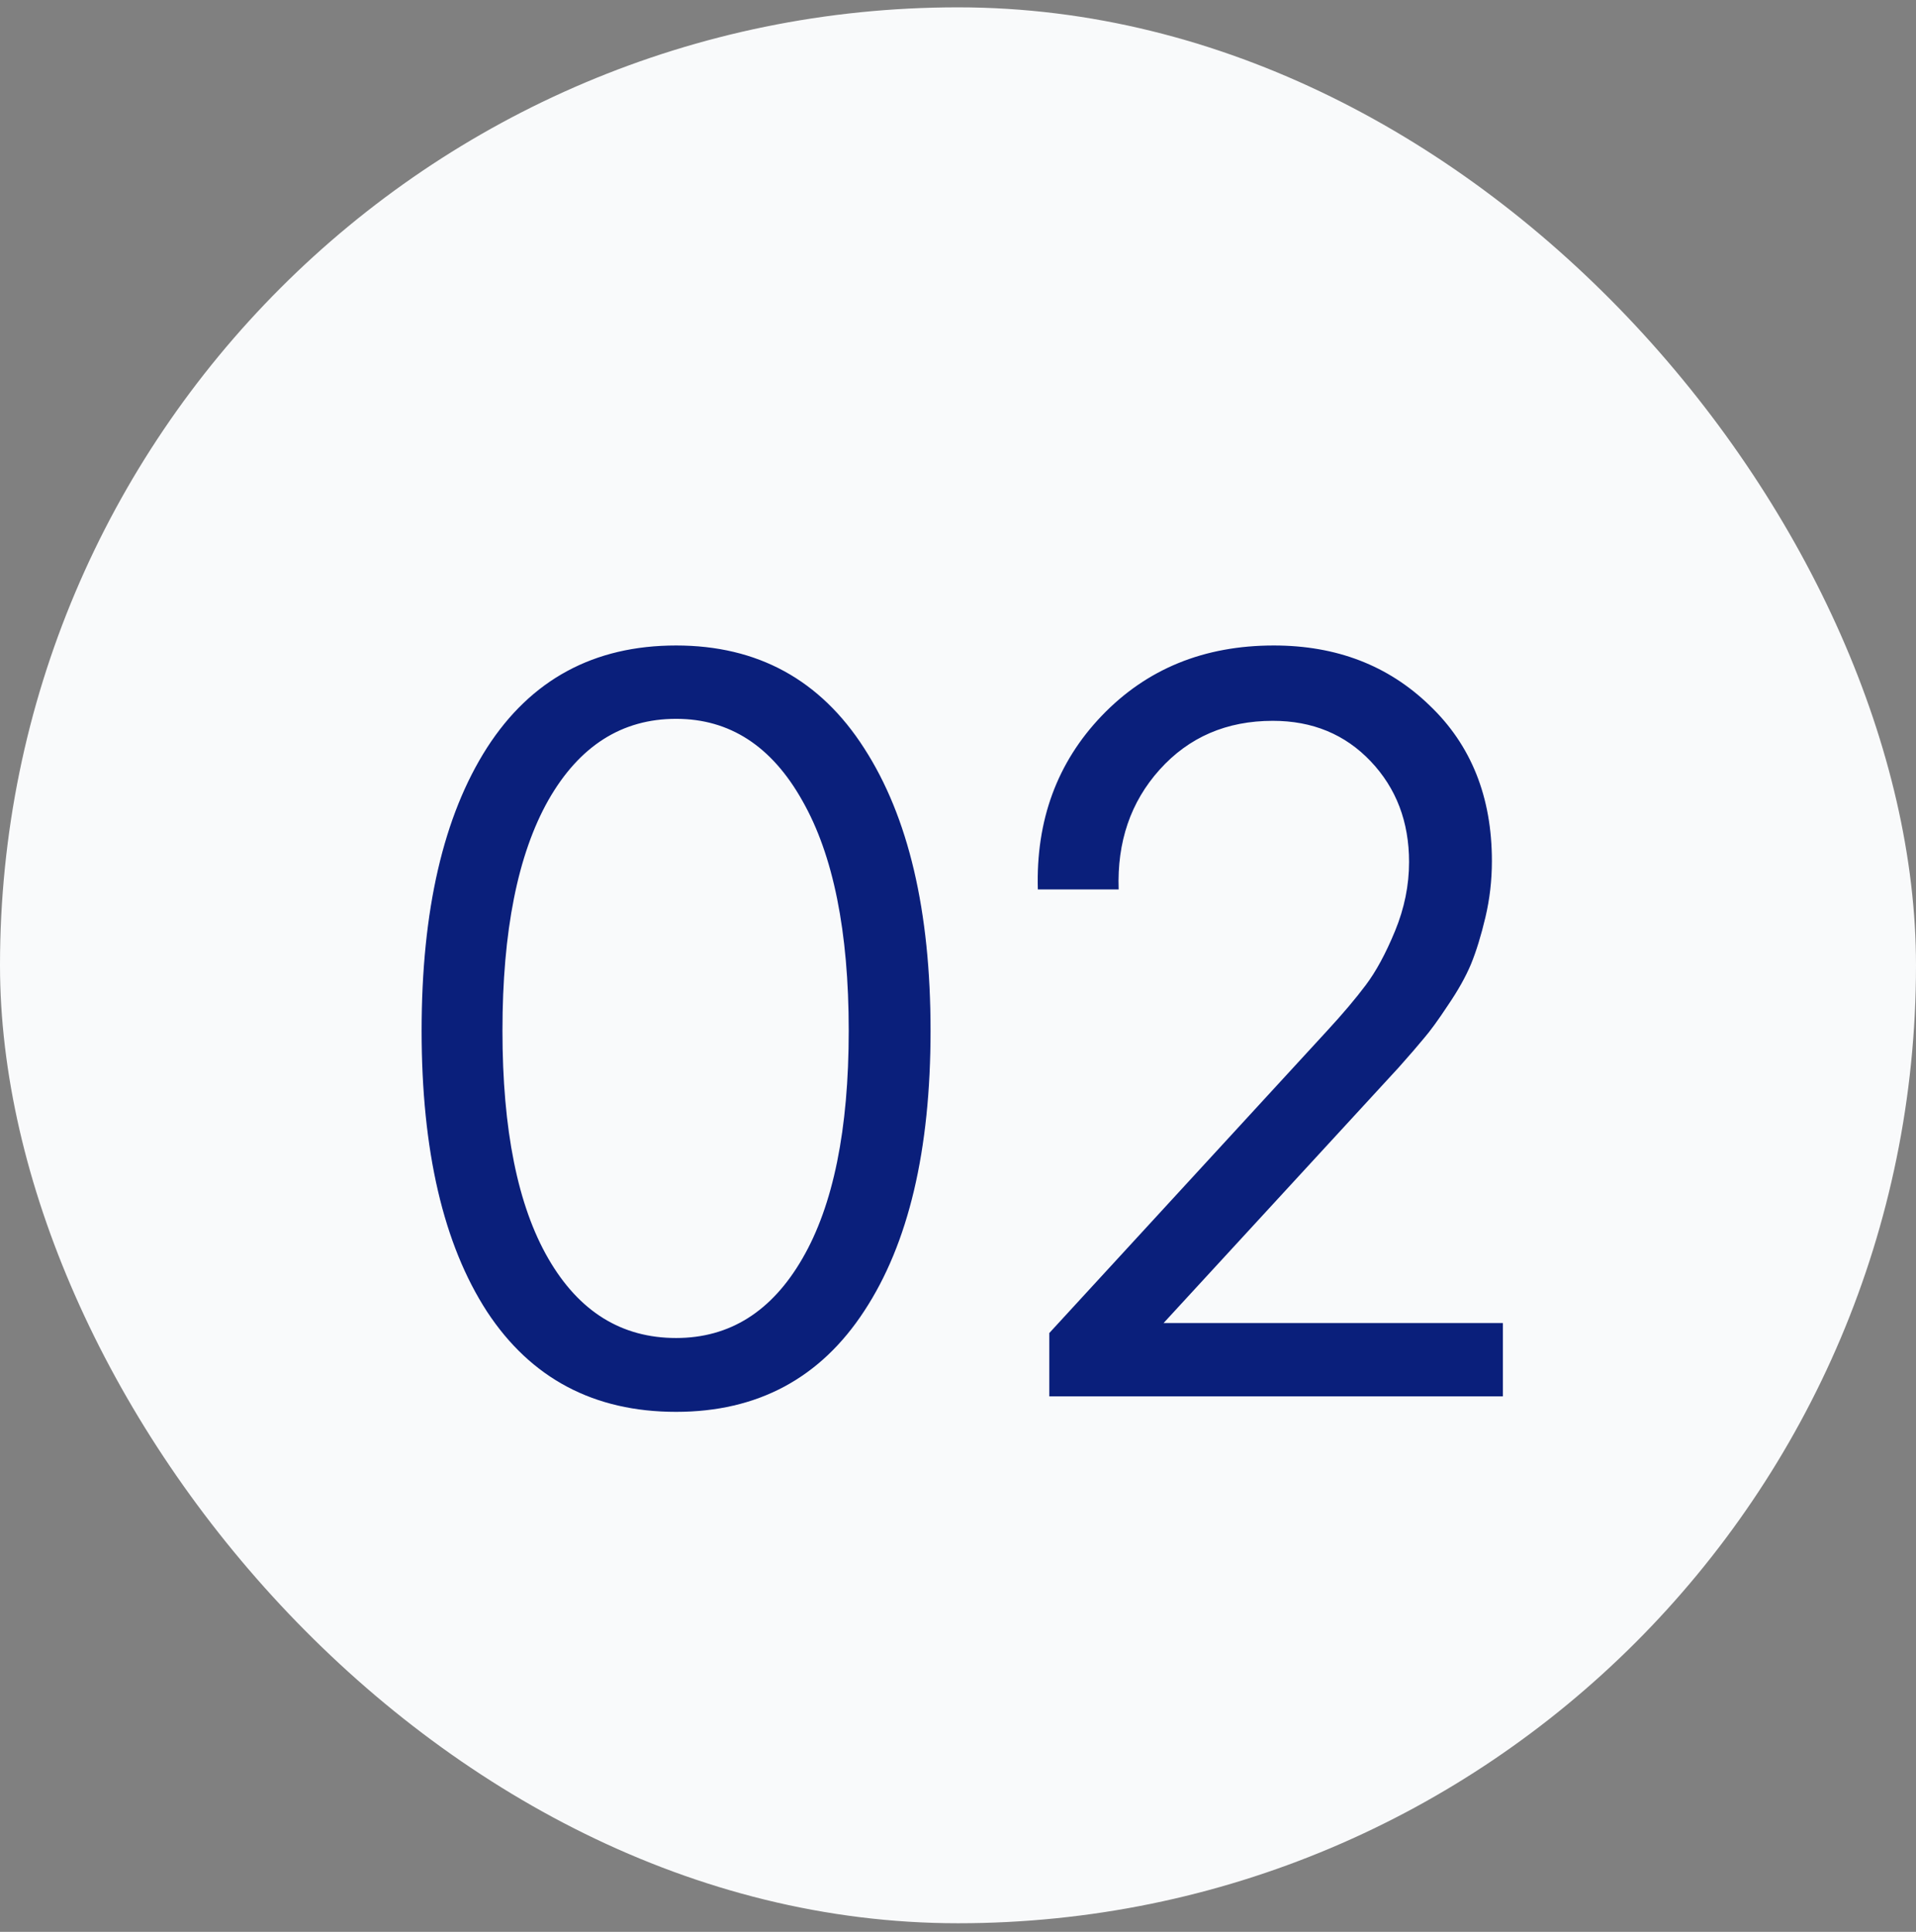 <svg width="120" height="121" viewBox="0 0 120 121" fill="none" xmlns="http://www.w3.org/2000/svg">
<rect x="0" y="0" width="120" height="121" fill="#808080" stroke="none"/>
<rect y="0.46" width="120" height="120" rx="60" fill="#F9FAFB"/>
<path d="M42.344 88.429C37.198 88.429 33.25 86.335 30.5 82.148C27.771 77.94 26.406 72.075 26.406 64.554C26.406 57.013 27.771 51.106 30.5 46.835C33.25 42.565 37.198 40.429 42.344 40.429C47.448 40.429 51.375 42.575 54.125 46.867C56.896 51.158 58.281 57.054 58.281 64.554C58.281 72.054 56.896 77.908 54.125 82.117C51.375 86.325 47.448 88.429 42.344 88.429ZM31.469 64.554C31.469 70.763 32.427 75.523 34.344 78.835C36.26 82.148 38.927 83.804 42.344 83.804C45.698 83.804 48.333 82.148 50.25 78.835C52.188 75.502 53.156 70.742 53.156 64.554C53.156 58.346 52.188 53.544 50.25 50.148C48.333 46.731 45.698 45.023 42.344 45.023C38.948 45.023 36.281 46.721 34.344 50.117C32.427 53.513 31.469 58.325 31.469 64.554ZM65.719 87.46V83.492L83.125 64.554C84.104 63.492 84.906 62.544 85.531 61.71C86.177 60.856 86.792 59.721 87.375 58.304C87.958 56.888 88.25 55.45 88.25 53.992C88.25 51.471 87.448 49.367 85.844 47.679C84.24 45.992 82.198 45.148 79.719 45.148C76.823 45.148 74.458 46.169 72.625 48.21C70.812 50.231 69.958 52.731 70.062 55.71H65C64.875 51.377 66.208 47.752 69 44.835C71.812 41.898 75.406 40.429 79.781 40.429C83.698 40.429 86.948 41.679 89.531 44.179C92.135 46.658 93.438 49.908 93.438 53.929C93.438 55.138 93.302 56.315 93.031 57.46C92.76 58.606 92.458 59.585 92.125 60.398C91.792 61.19 91.312 62.044 90.688 62.96C90.083 63.877 89.583 64.565 89.188 65.023C88.812 65.481 88.281 66.096 87.594 66.867L72.875 82.867H94.125V87.46H65.719Z" fill="#0A1F7B"/>
</svg>
